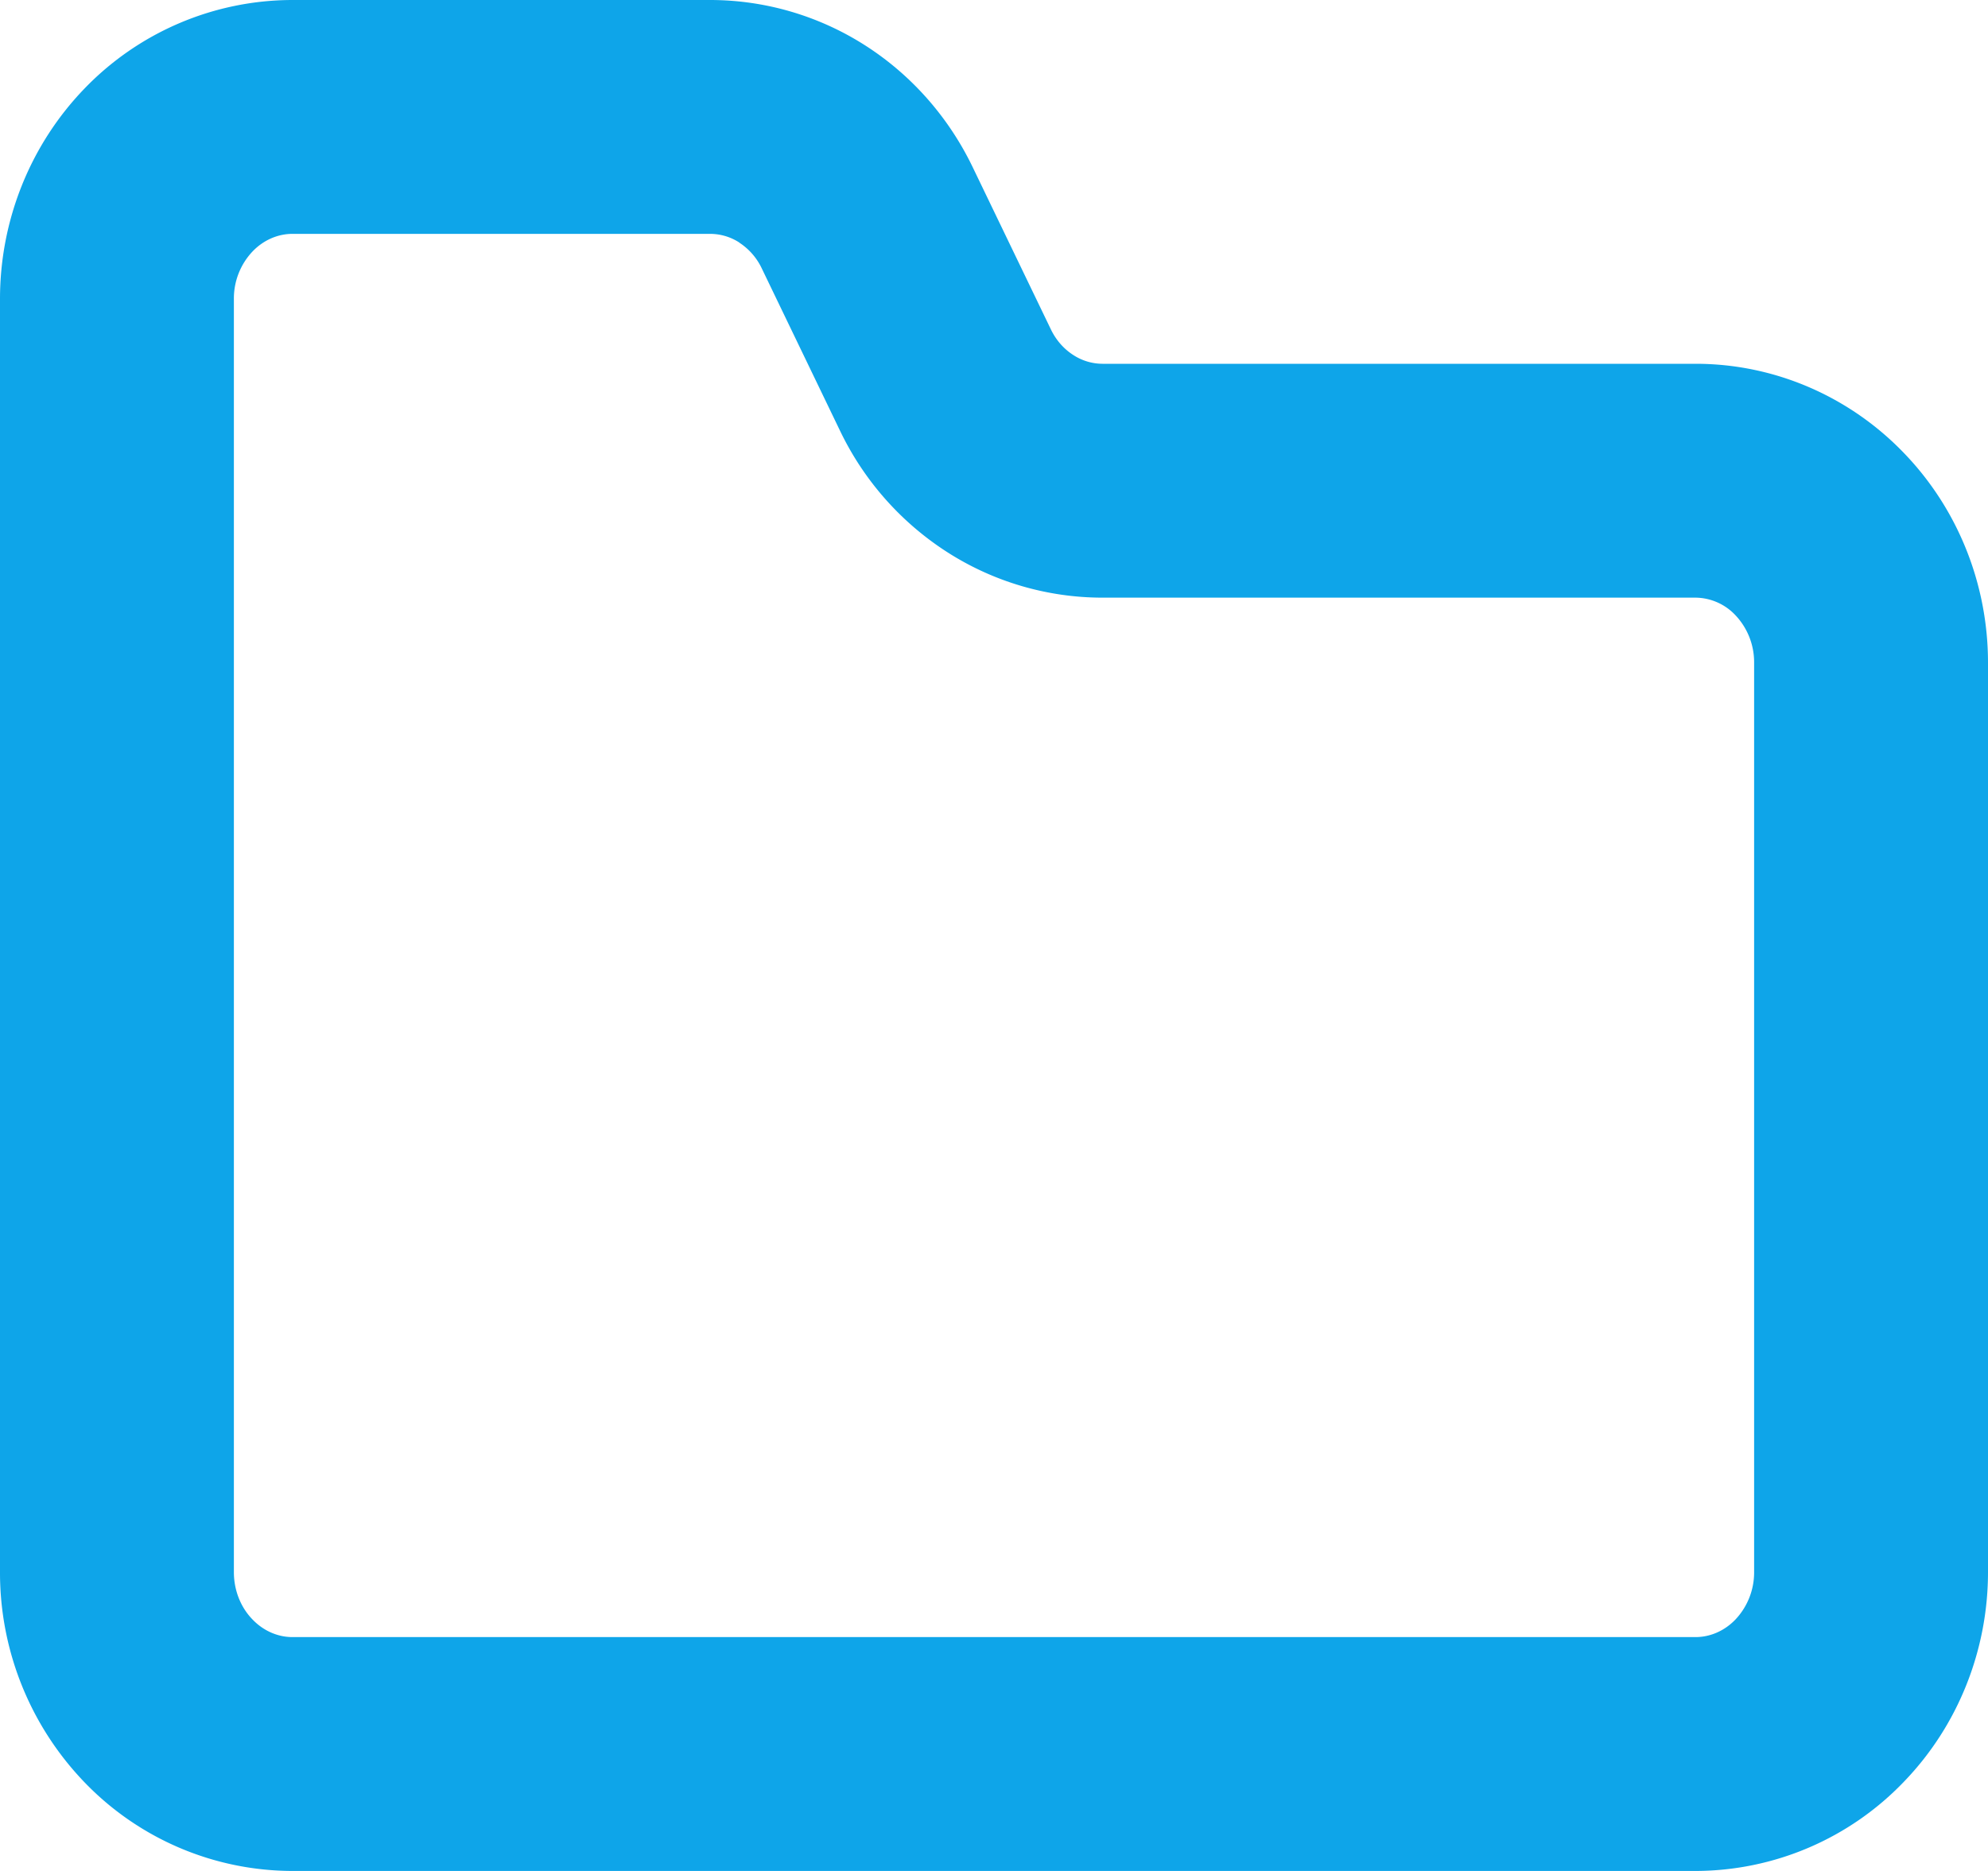 <svg width="17" height="16" fill="none" xmlns="http://www.w3.org/2000/svg"><path fill-rule="evenodd" clip-rule="evenodd" d="M6.072 0c.472 0 .933.136 1.329.39.396.254.711.614.915 1.036l.67 1.39c.046.096.114.17.192.22a.46.46 0 0 0 .249.075H14.5c.675 0 1.315.279 1.78.762.465.481.72 1.127.72 1.794v7.777c0 .667-.255 1.313-.72 1.794A2.473 2.473 0 0 1 14.5 16h-12a2.473 2.473 0 0 1-1.78-.761A2.585 2.585 0 0 1 0 13.444V2.556C0 1.889.255 1.243.72.76A2.473 2.473 0 0 1 2.5 0h3.572Zm.25 2.074A.46.46 0 0 0 6.072 2H2.5c-.12 0-.244.05-.34.15a.585.585 0 0 0-.16.406v10.888c0 .16.061.305.16.406.096.1.22.15.34.15h12c.12 0 .244-.05.34-.15a.586.586 0 0 0 .16-.406V5.667a.585.585 0 0 0-.16-.406.474.474 0 0 0-.34-.15H9.427a2.46 2.46 0 0 1-1.328-.39 2.536 2.536 0 0 1-.915-1.036l-.67-1.39a.537.537 0 0 0-.192-.22Z" fill="#0ea5e9"/></svg>